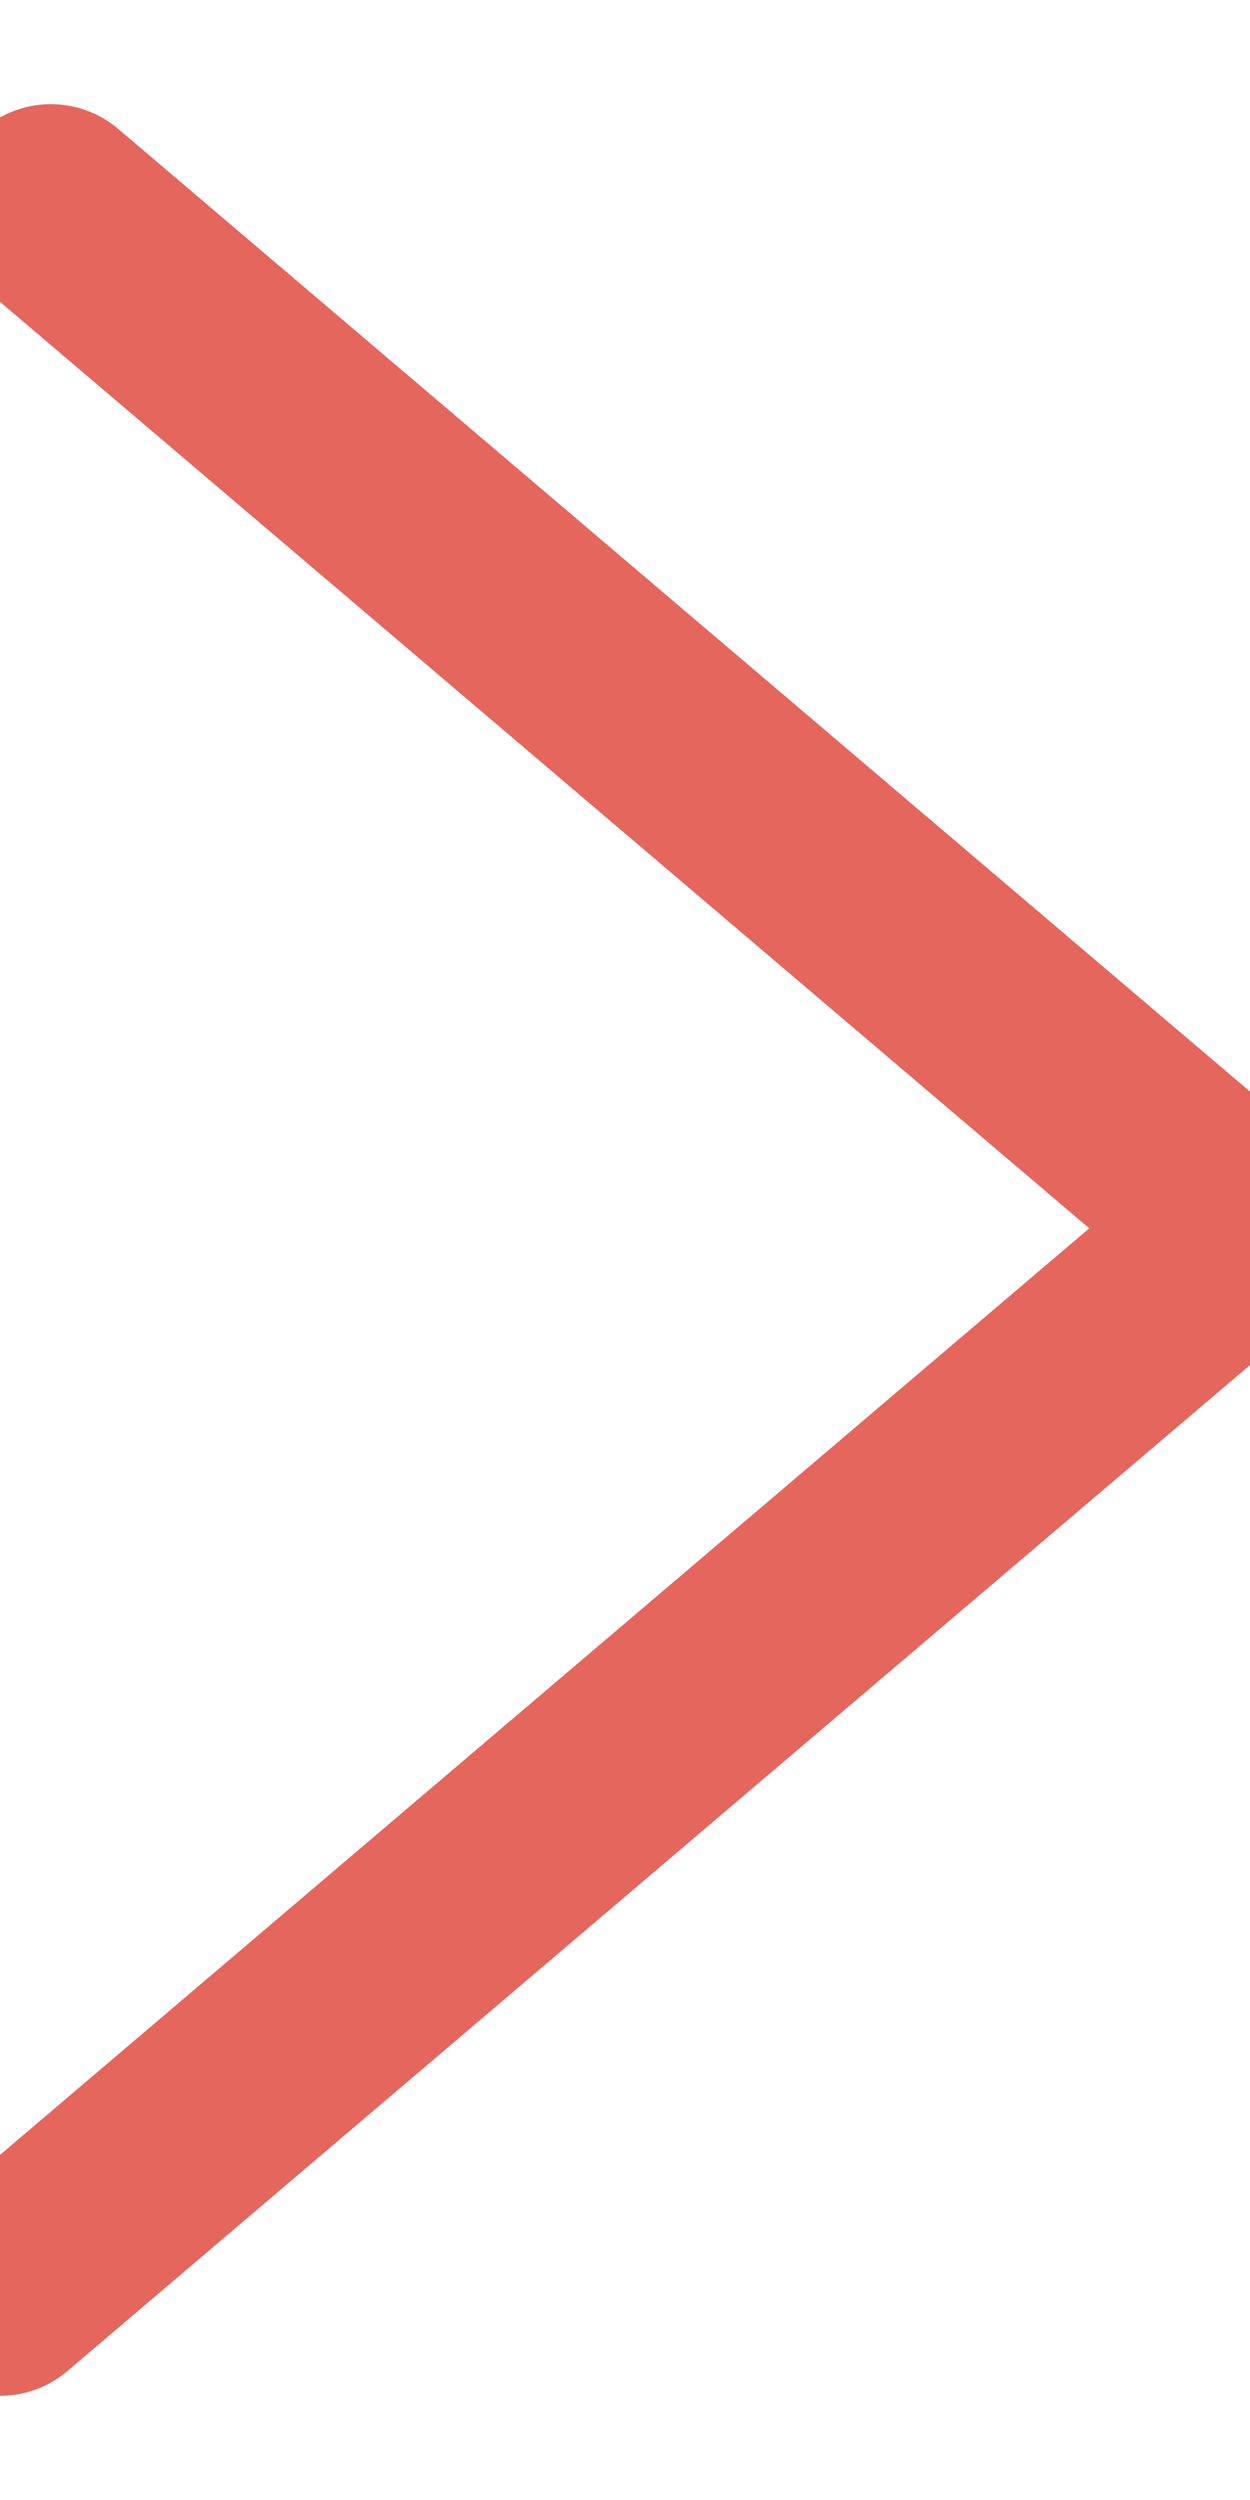 <?xml version="1.0" encoding="UTF-8"?>
<svg width="6px" height="12px" viewBox="0 0 6 12" version="1.1" xmlns="http://www.w3.org/2000/svg" xmlns:xlink="http://www.w3.org/1999/xlink">
    <!-- Generator: Sketch 50 (54983) - http://www.bohemiancoding.com/sketch -->
    <title>Path 8</title>
    <desc>Created with Sketch.</desc>
    <defs></defs>
    <g id="Symbols" stroke="none" stroke-width="1" fill="none" fill-rule="evenodd" stroke-linecap="round" stroke-linejoin="round">
        <g id="Footer-Info" transform="translate(-878, -337)" stroke="#E5665D">
            <g id="Group-3">
                <g id="Group-6" transform="translate(121, 93)">
                    <g id="Group-5-Copy-2" transform="translate(551, 163)">
                        <polyline id="Path-8" points="206 92 212 86.896 206.244 82"></polyline>
                    </g>
                </g>
            </g>
        </g>
    </g>
</svg>